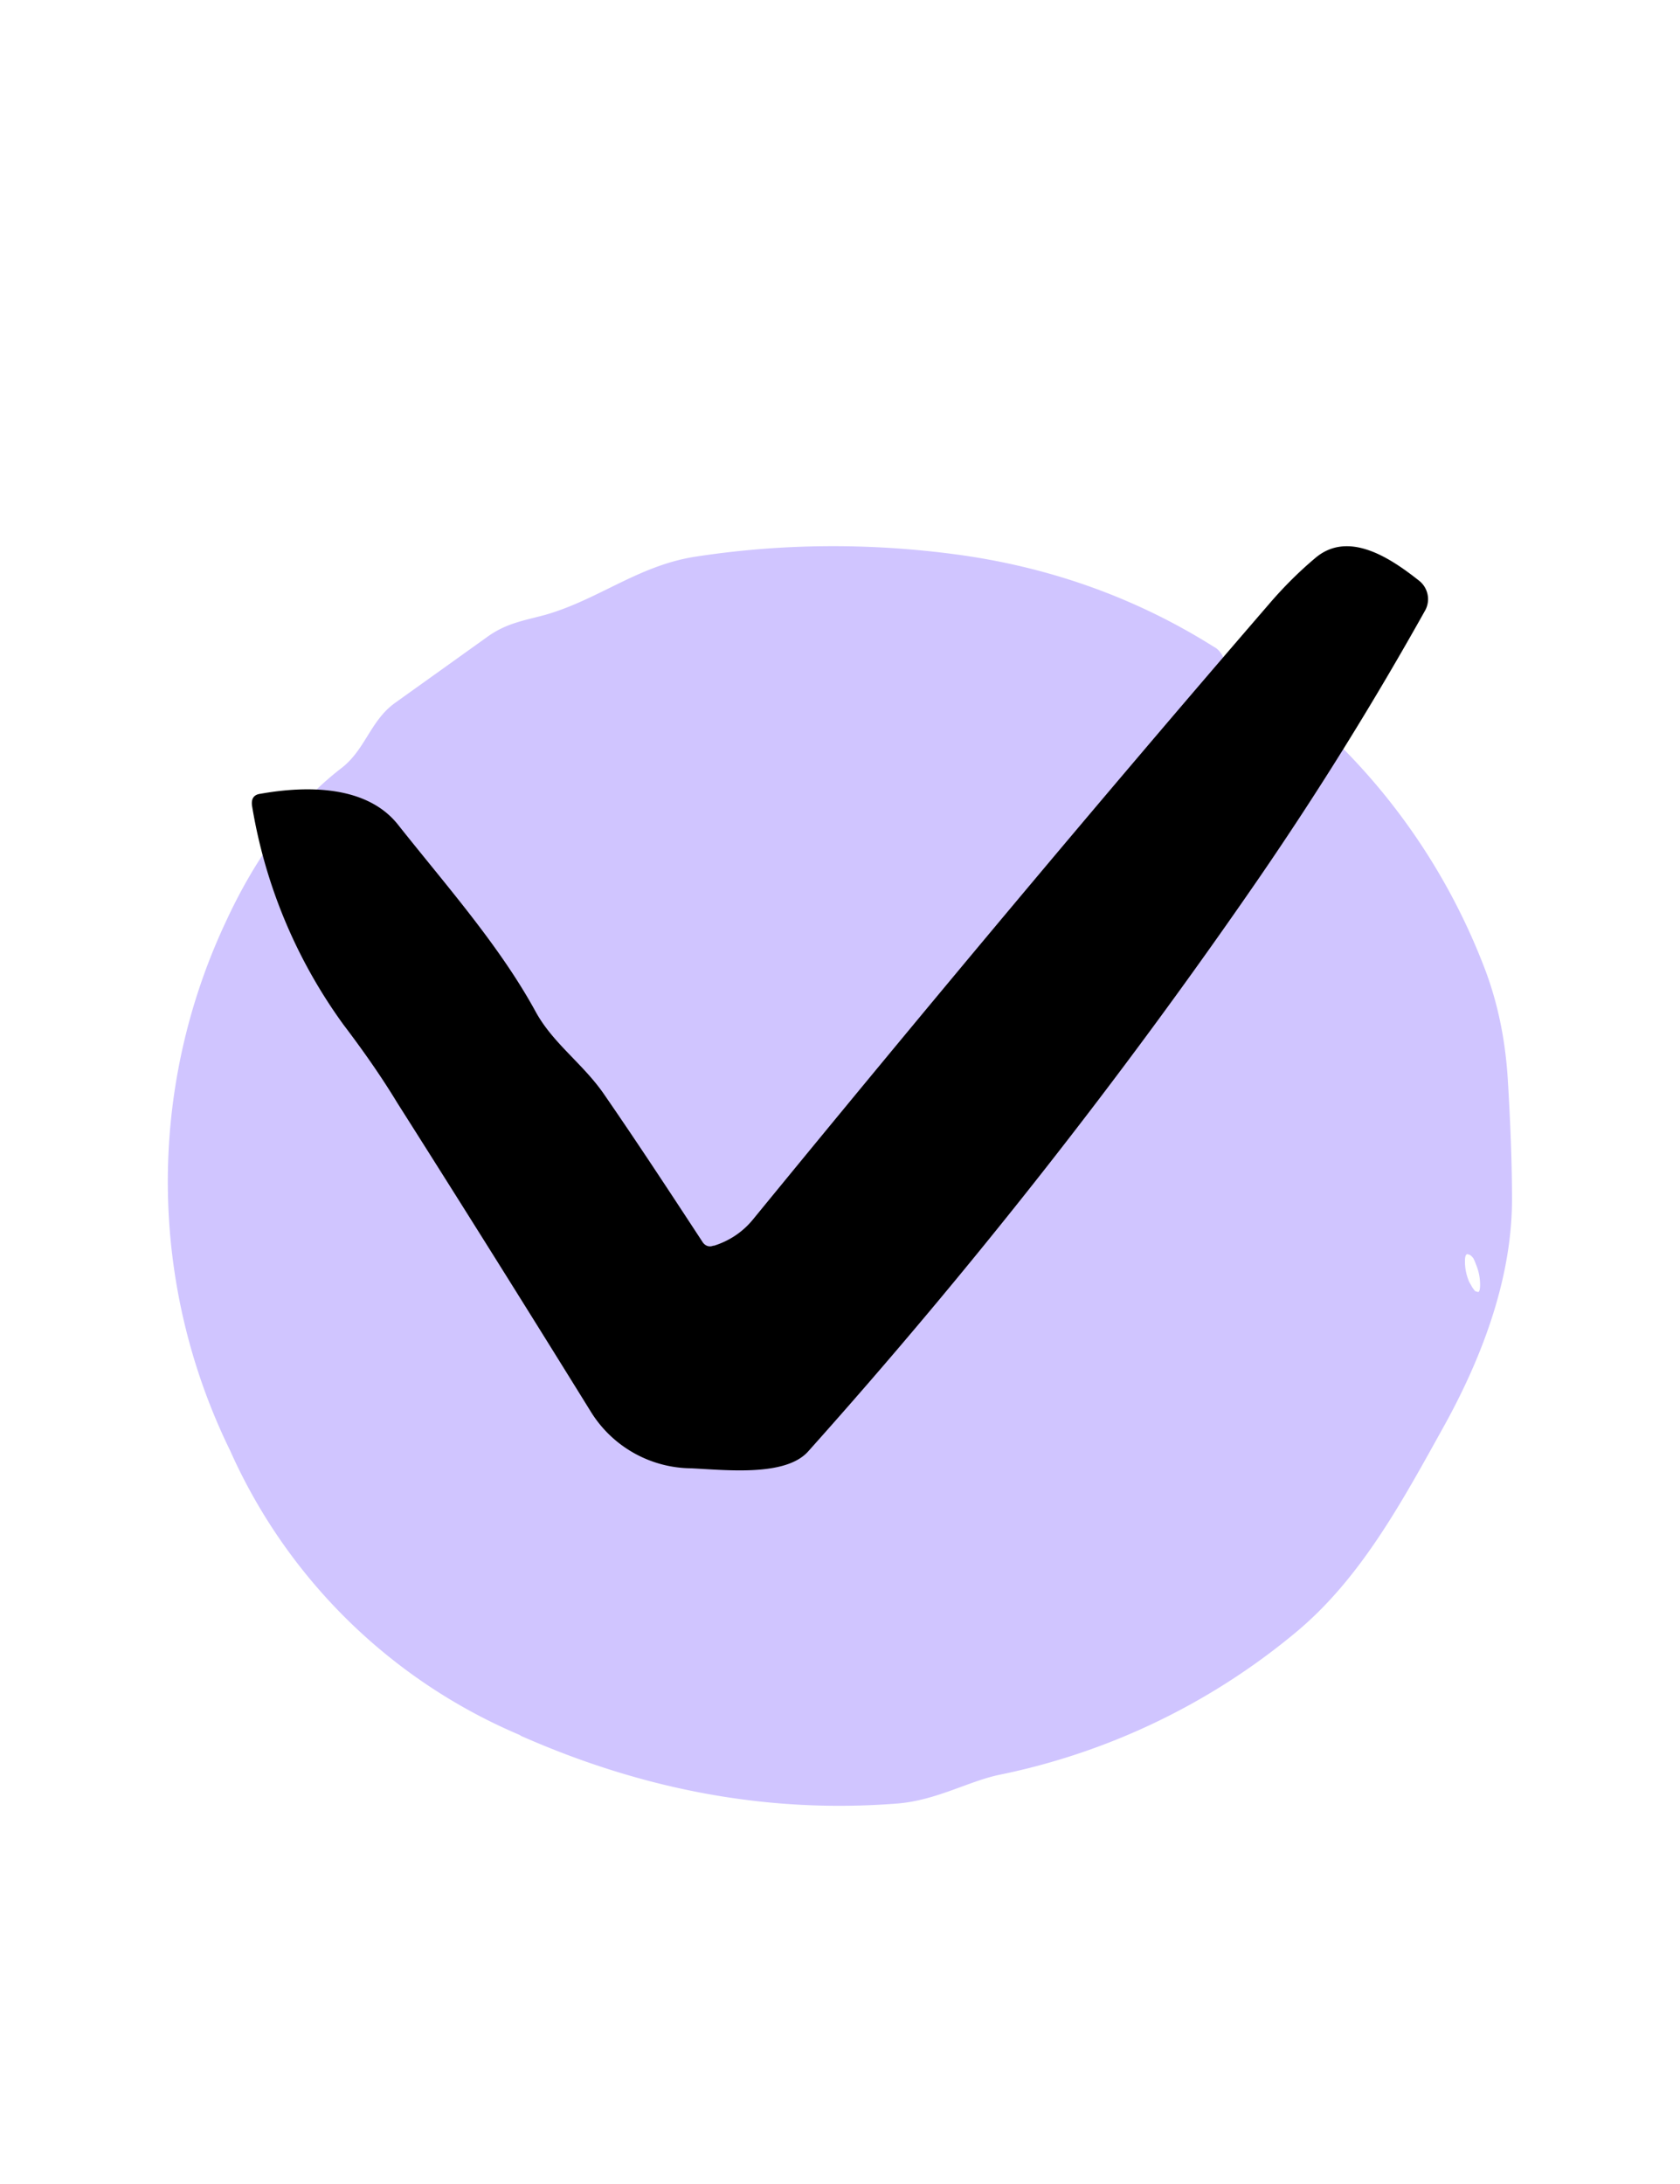 <svg xmlns="http://www.w3.org/2000/svg" width="20" height="26" fill="none"><path d="M6.2 20.66a6.59 6.59 0 0 1-3.46-3.39 7.28 7.28 0 0 1-.05-6.3c.36-.78.82-1.4 1.38-1.83.28-.22.34-.56.63-.77l1.09-.78c.23-.17.44-.2.7-.27.63-.18 1.1-.58 1.77-.69 1.03-.16 2.07-.17 3.12-.03 1.12.15 2.15.52 3.07 1.1.04.02.07.05.1.1l.15.27a.16.16 0 0 0 .12.08c.25.03.48.13.67.3a7.56 7.56 0 0 1 2.2 3.12c.14.38.23.8.26 1.28.03.5.05.98.05 1.43 0 .8-.26 1.7-.8 2.68-.5.9-.99 1.82-1.77 2.47a8.02 8.02 0 0 1-3.54 1.7c-.37.08-.74.3-1.2.34-1.52.12-3.01-.15-4.5-.81Zm11.4-5.28c.01 0 .02-.03.02-.08a.62.62 0 0 0-.05-.25.49.49 0 0 0-.03-.07.18.18 0 0 0-.04-.04l-.03-.01c-.02 0-.03.03-.03.08a.61.61 0 0 0 .05.25l.04.07.03.04.03.01Z" fill="#D0C5FF"/><path d="M8.5 14.83c.19-.06.35-.17.47-.32 2.07-2.53 4.11-4.97 6.13-7.31.17-.2.36-.39.55-.55.4-.35.91 0 1.24.26a.28.28 0 0 1 .08.35 40.79 40.79 0 0 1-1.98 3.19 68.4 68.4 0 0 1-5.37 6.83c-.27.3-.97.22-1.39.2a1.42 1.42 0 0 1-1.2-.68 401.9 401.9 0 0 0-2.3-3.67c-.2-.33-.42-.64-.64-.93A6.12 6.12 0 0 1 3 9.59c-.01-.08.02-.13.1-.14.56-.1 1.27-.1 1.64.37.57.72 1.21 1.44 1.64 2.23.21.38.57.62.82.99.4.58.78 1.16 1.16 1.74.03.05.08.07.13.05Z" fill="#000"/></svg>